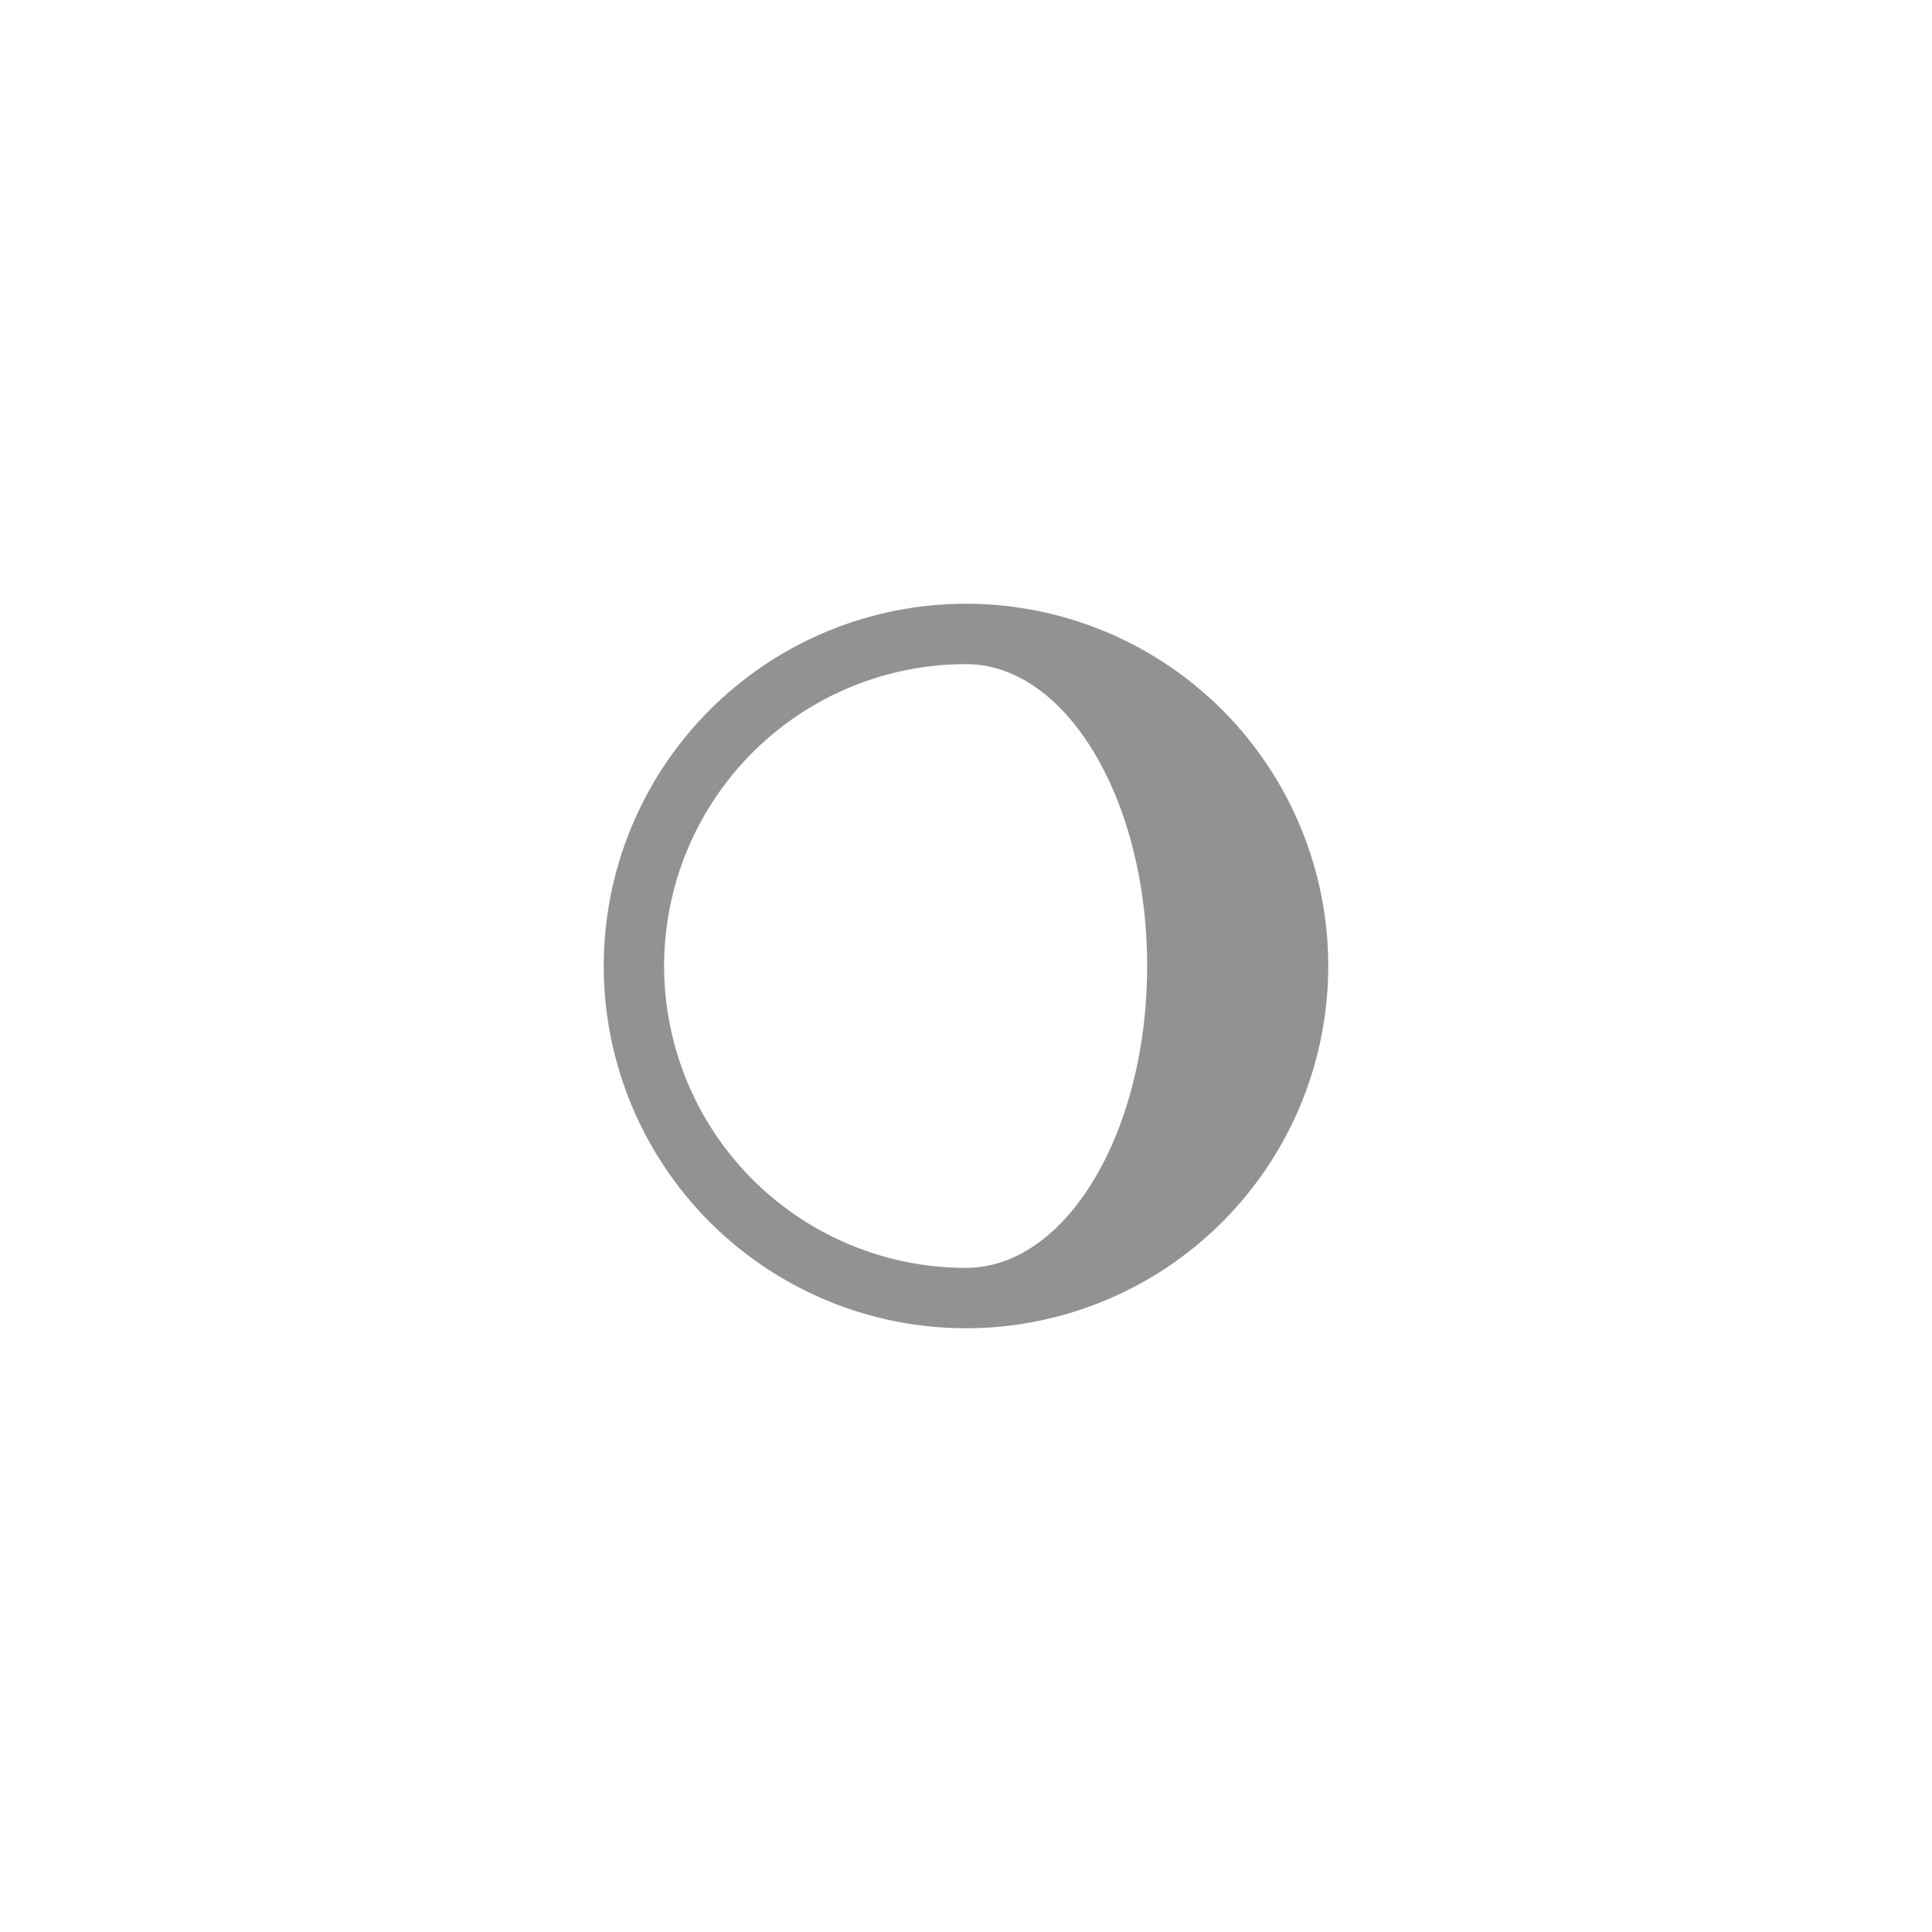 <svg width="32" height="32" viewBox="0 0 32 32" xmlns="http://www.w3.org/2000/svg"><title>icon 47 gibbous moon</title><path d="M16 11a5 5 0 0 0 0 10c1.657 0 3-2.239 3-5s-1.343-5-3-5zm0 11a6 6 0 1 0 0-12 6 6 0 0 0 0 12z" fill="#929292" fill-rule="evenodd"/></svg>
